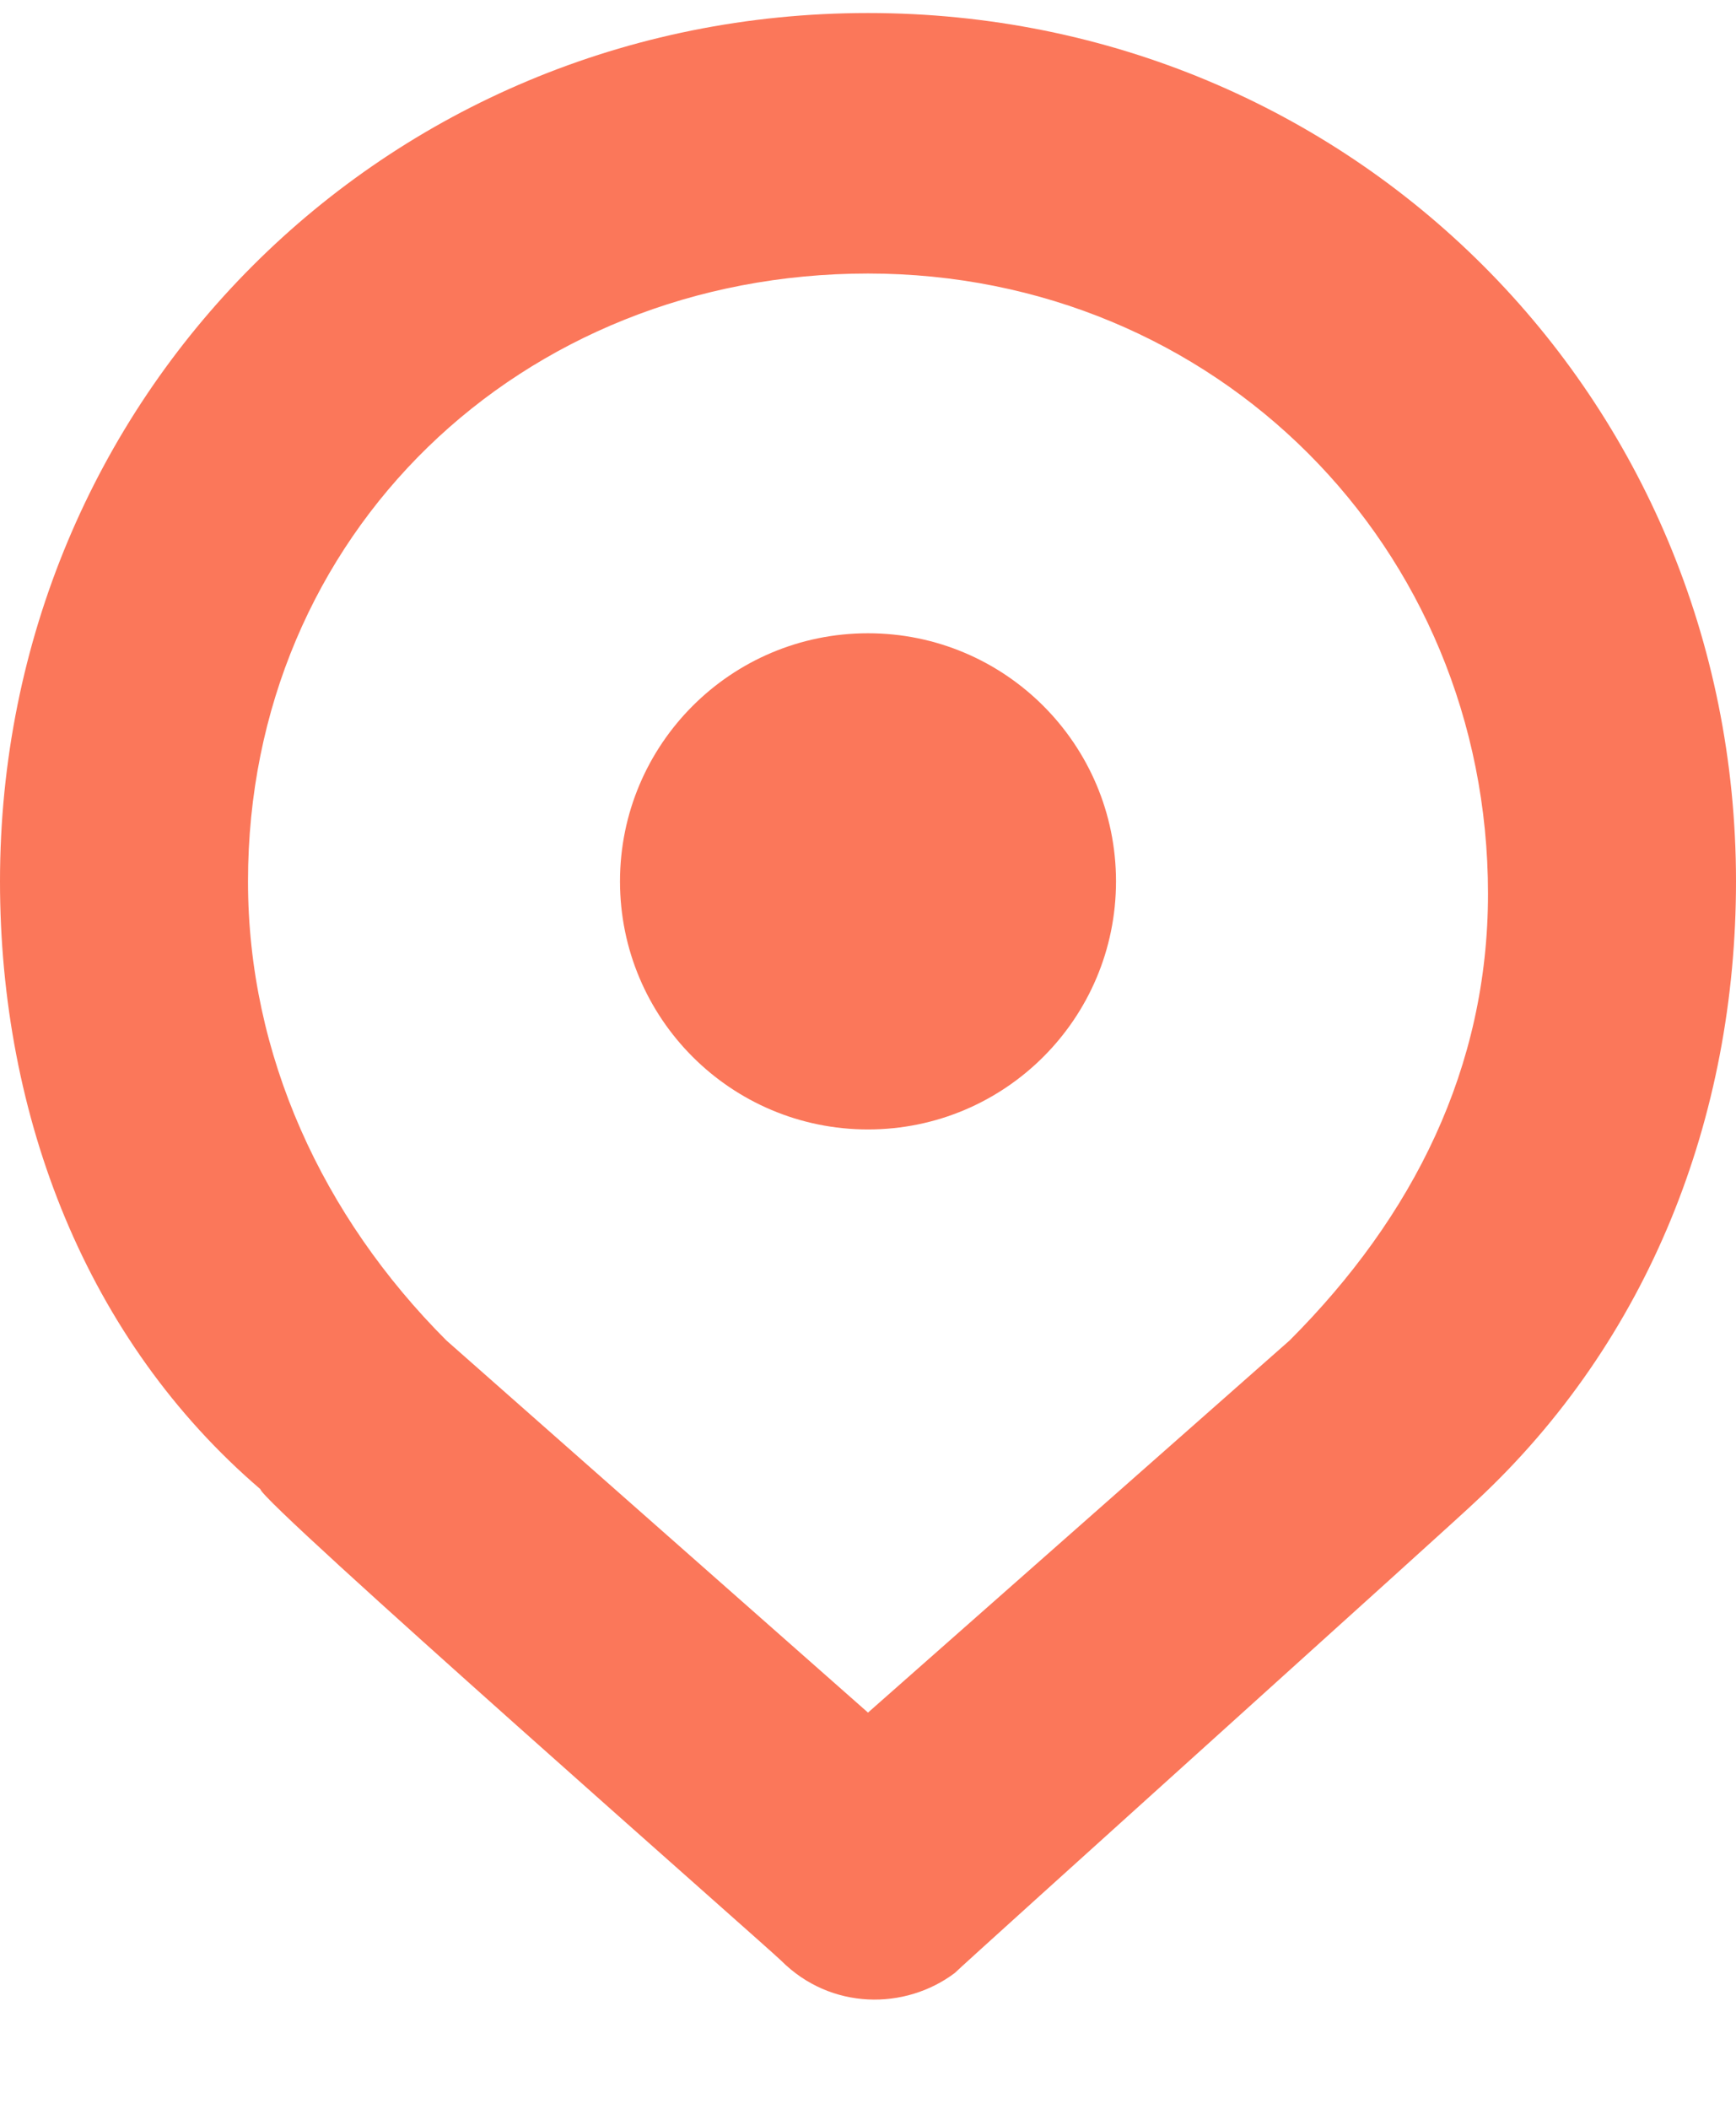 <svg width="14" height="17" viewBox="0 0 14 17" fill="none" xmlns="http://www.w3.org/2000/svg">
<path d="M7 9.105C8.105 9.105 9 8.21 9 7.105C9 6.001 8.105 5.105 7 5.105C5.895 5.105 5 6.001 5 7.105C5 8.21 5.895 9.105 7 9.105Z" fill="#FB775A"/>
<path d="M6.3 15.806C6.2 15.706 2.1 12.105 2.1 12.005C0.7 10.806 0 9.005 0 7.105C0 3.205 3.1 0.105 7 0.105C10.9 0.105 14 3.205 14 7.105C14 9.005 13.3 10.806 11.9 12.105C11.8 12.206 7.8 15.806 7.7 15.905C7.3 16.206 6.7 16.206 6.3 15.806ZM3.6 10.806L7 13.806L10.4 10.806C11.4 9.805 12 8.605 12 7.205C12 4.405 9.8 2.205 7 2.205C4.2 2.205 2 4.305 2 7.105C2 8.505 2.6 9.805 3.6 10.806C3.6 10.706 3.6 10.706 3.6 10.806Z" fill="#FB775A"/>
</svg>
